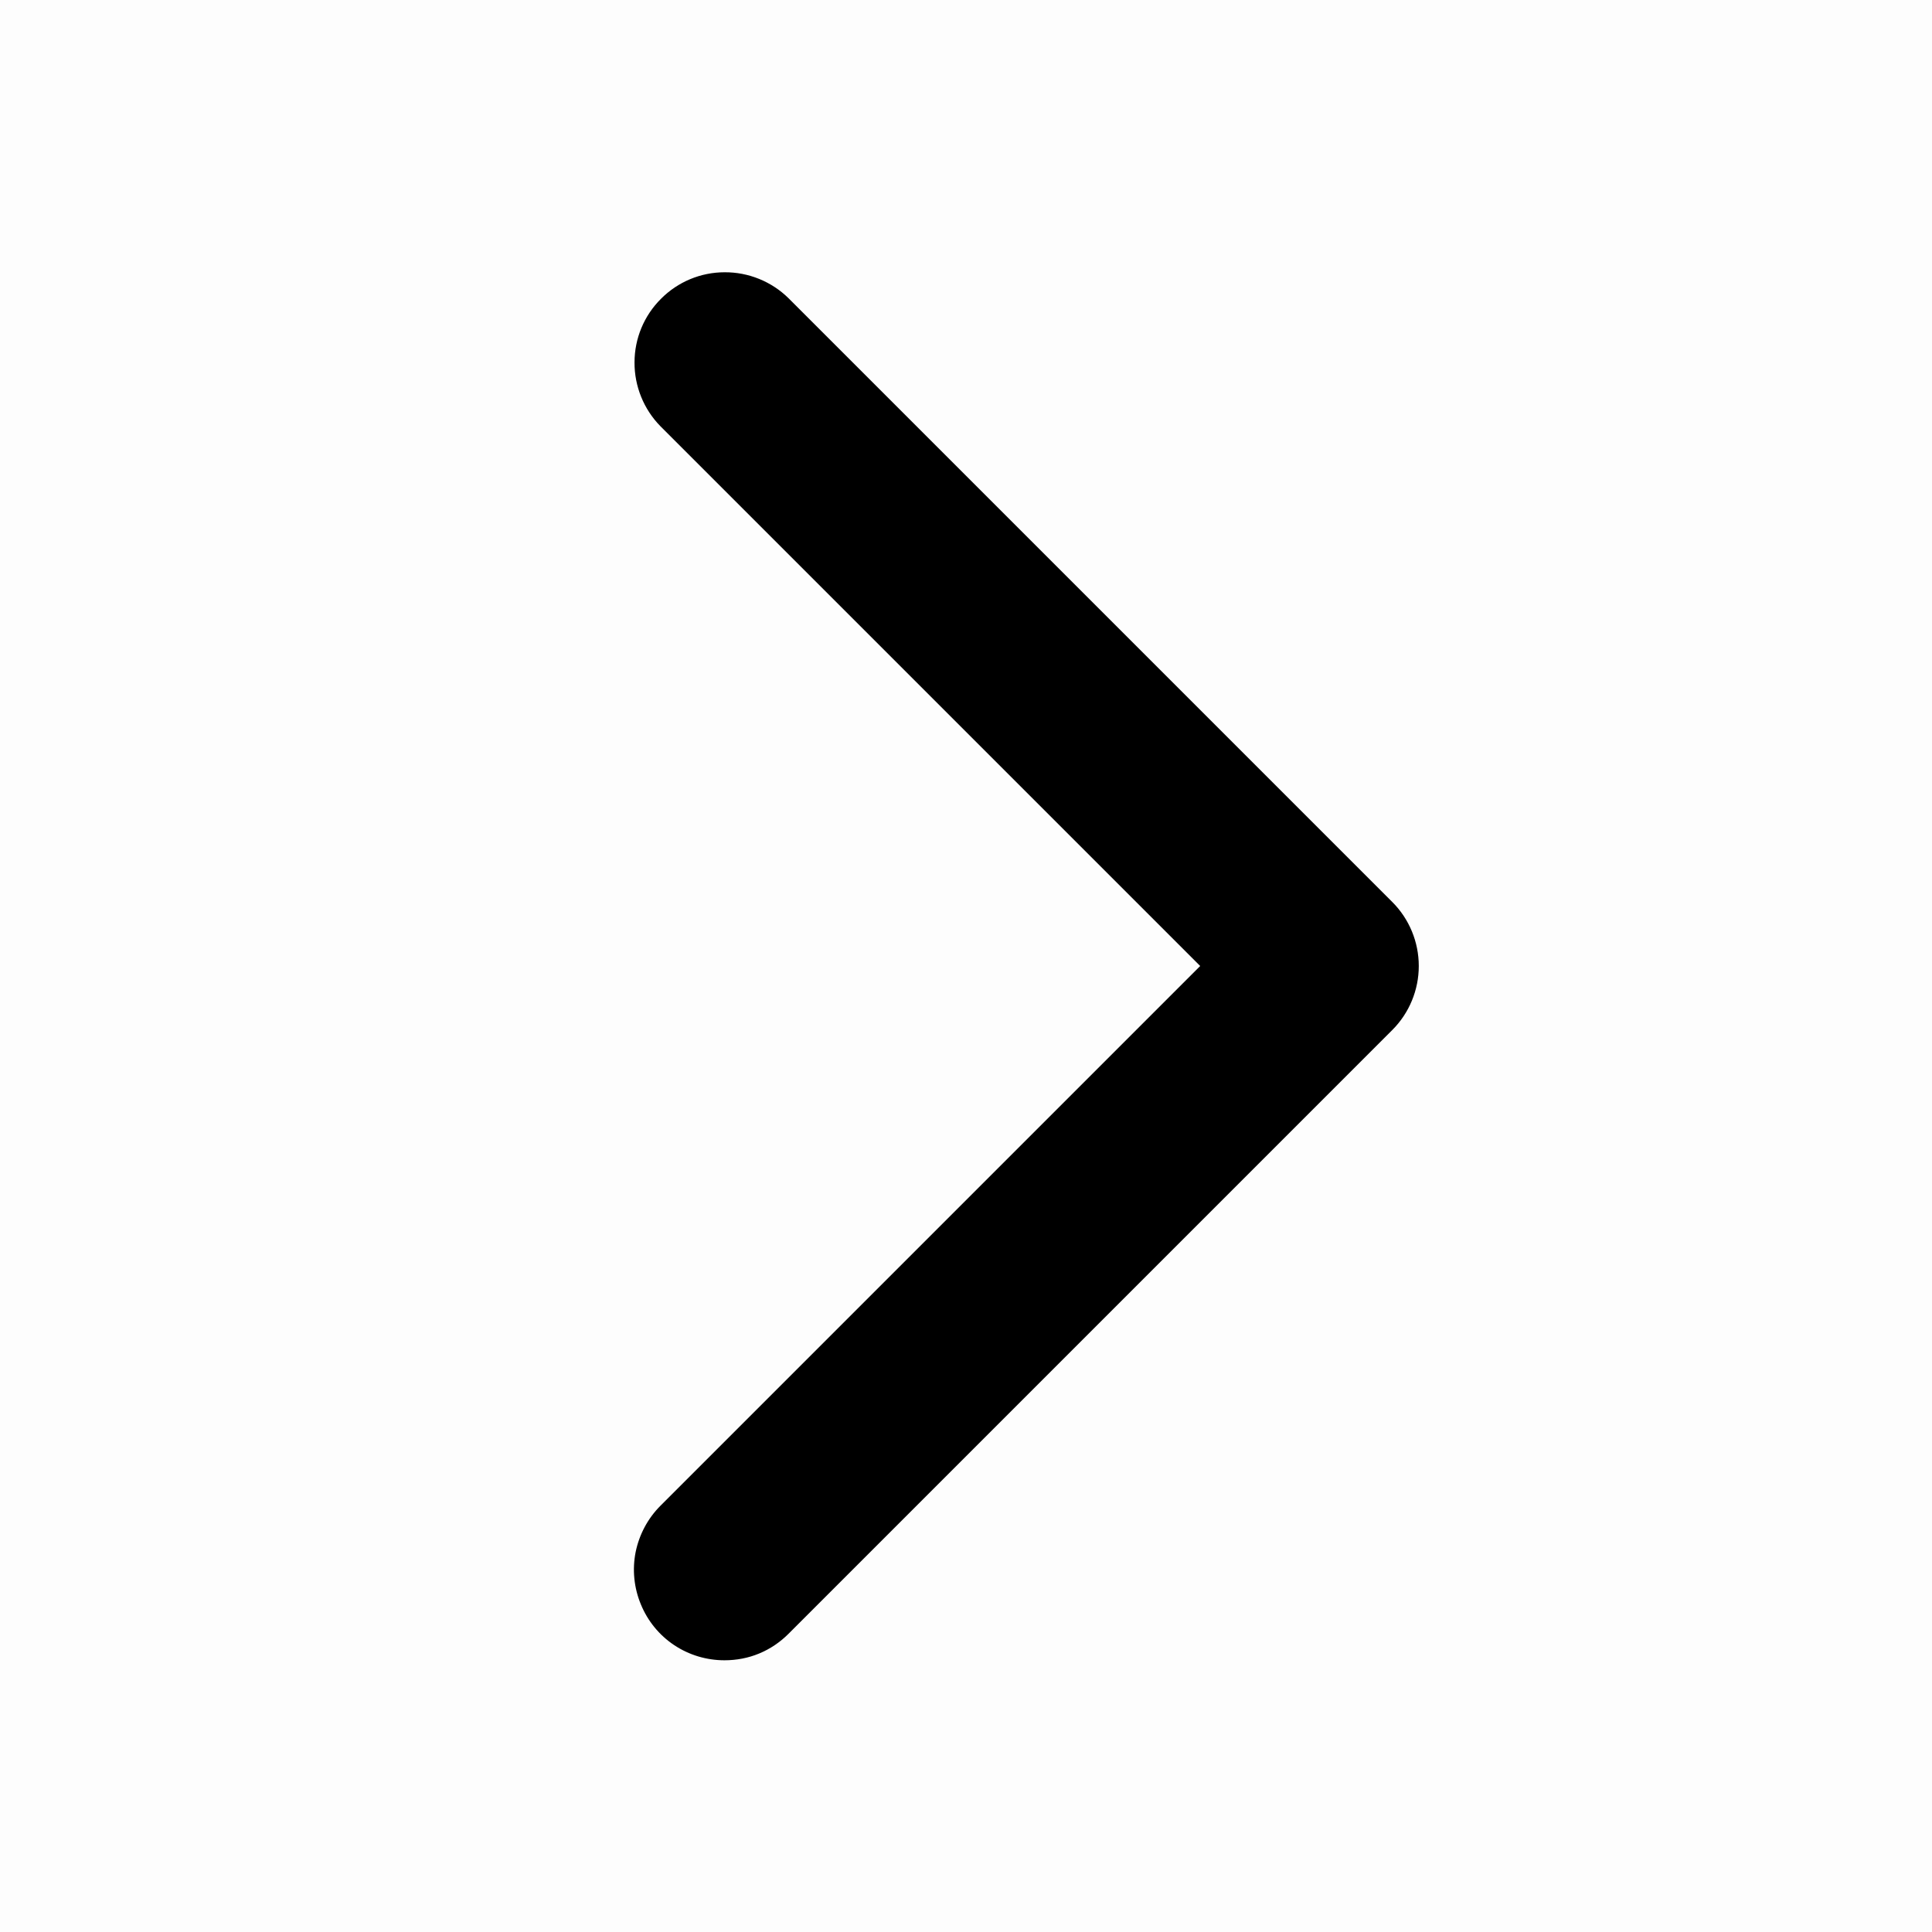 <svg width="14" height="14" viewBox="0 0 14 14" fill="currentColor" xmlns="http://www.w3.org/2000/svg">
<rect width="14" height="14" fill="currentColor" fill-opacity="0.01"/>
<path d="M5.25 12.031C5.12 12.031 4.993 11.993 4.885 11.921C4.777 11.849 4.693 11.746 4.644 11.626C4.594 11.506 4.581 11.374 4.606 11.247C4.632 11.12 4.694 11.003 4.786 10.911L8.697 7L4.786 3.089C4.665 2.966 4.597 2.799 4.598 2.626C4.598 2.453 4.667 2.287 4.79 2.165C4.912 2.042 5.078 1.973 5.251 1.973C5.424 1.972 5.591 2.04 5.714 2.161L10.089 6.536C10.212 6.659 10.281 6.826 10.281 7C10.281 7.174 10.212 7.341 10.089 7.464L5.714 11.839C5.653 11.9 5.581 11.949 5.501 11.982C5.422 12.015 5.336 12.031 5.25 12.031Z" fill="currentColor"/>
</svg>
